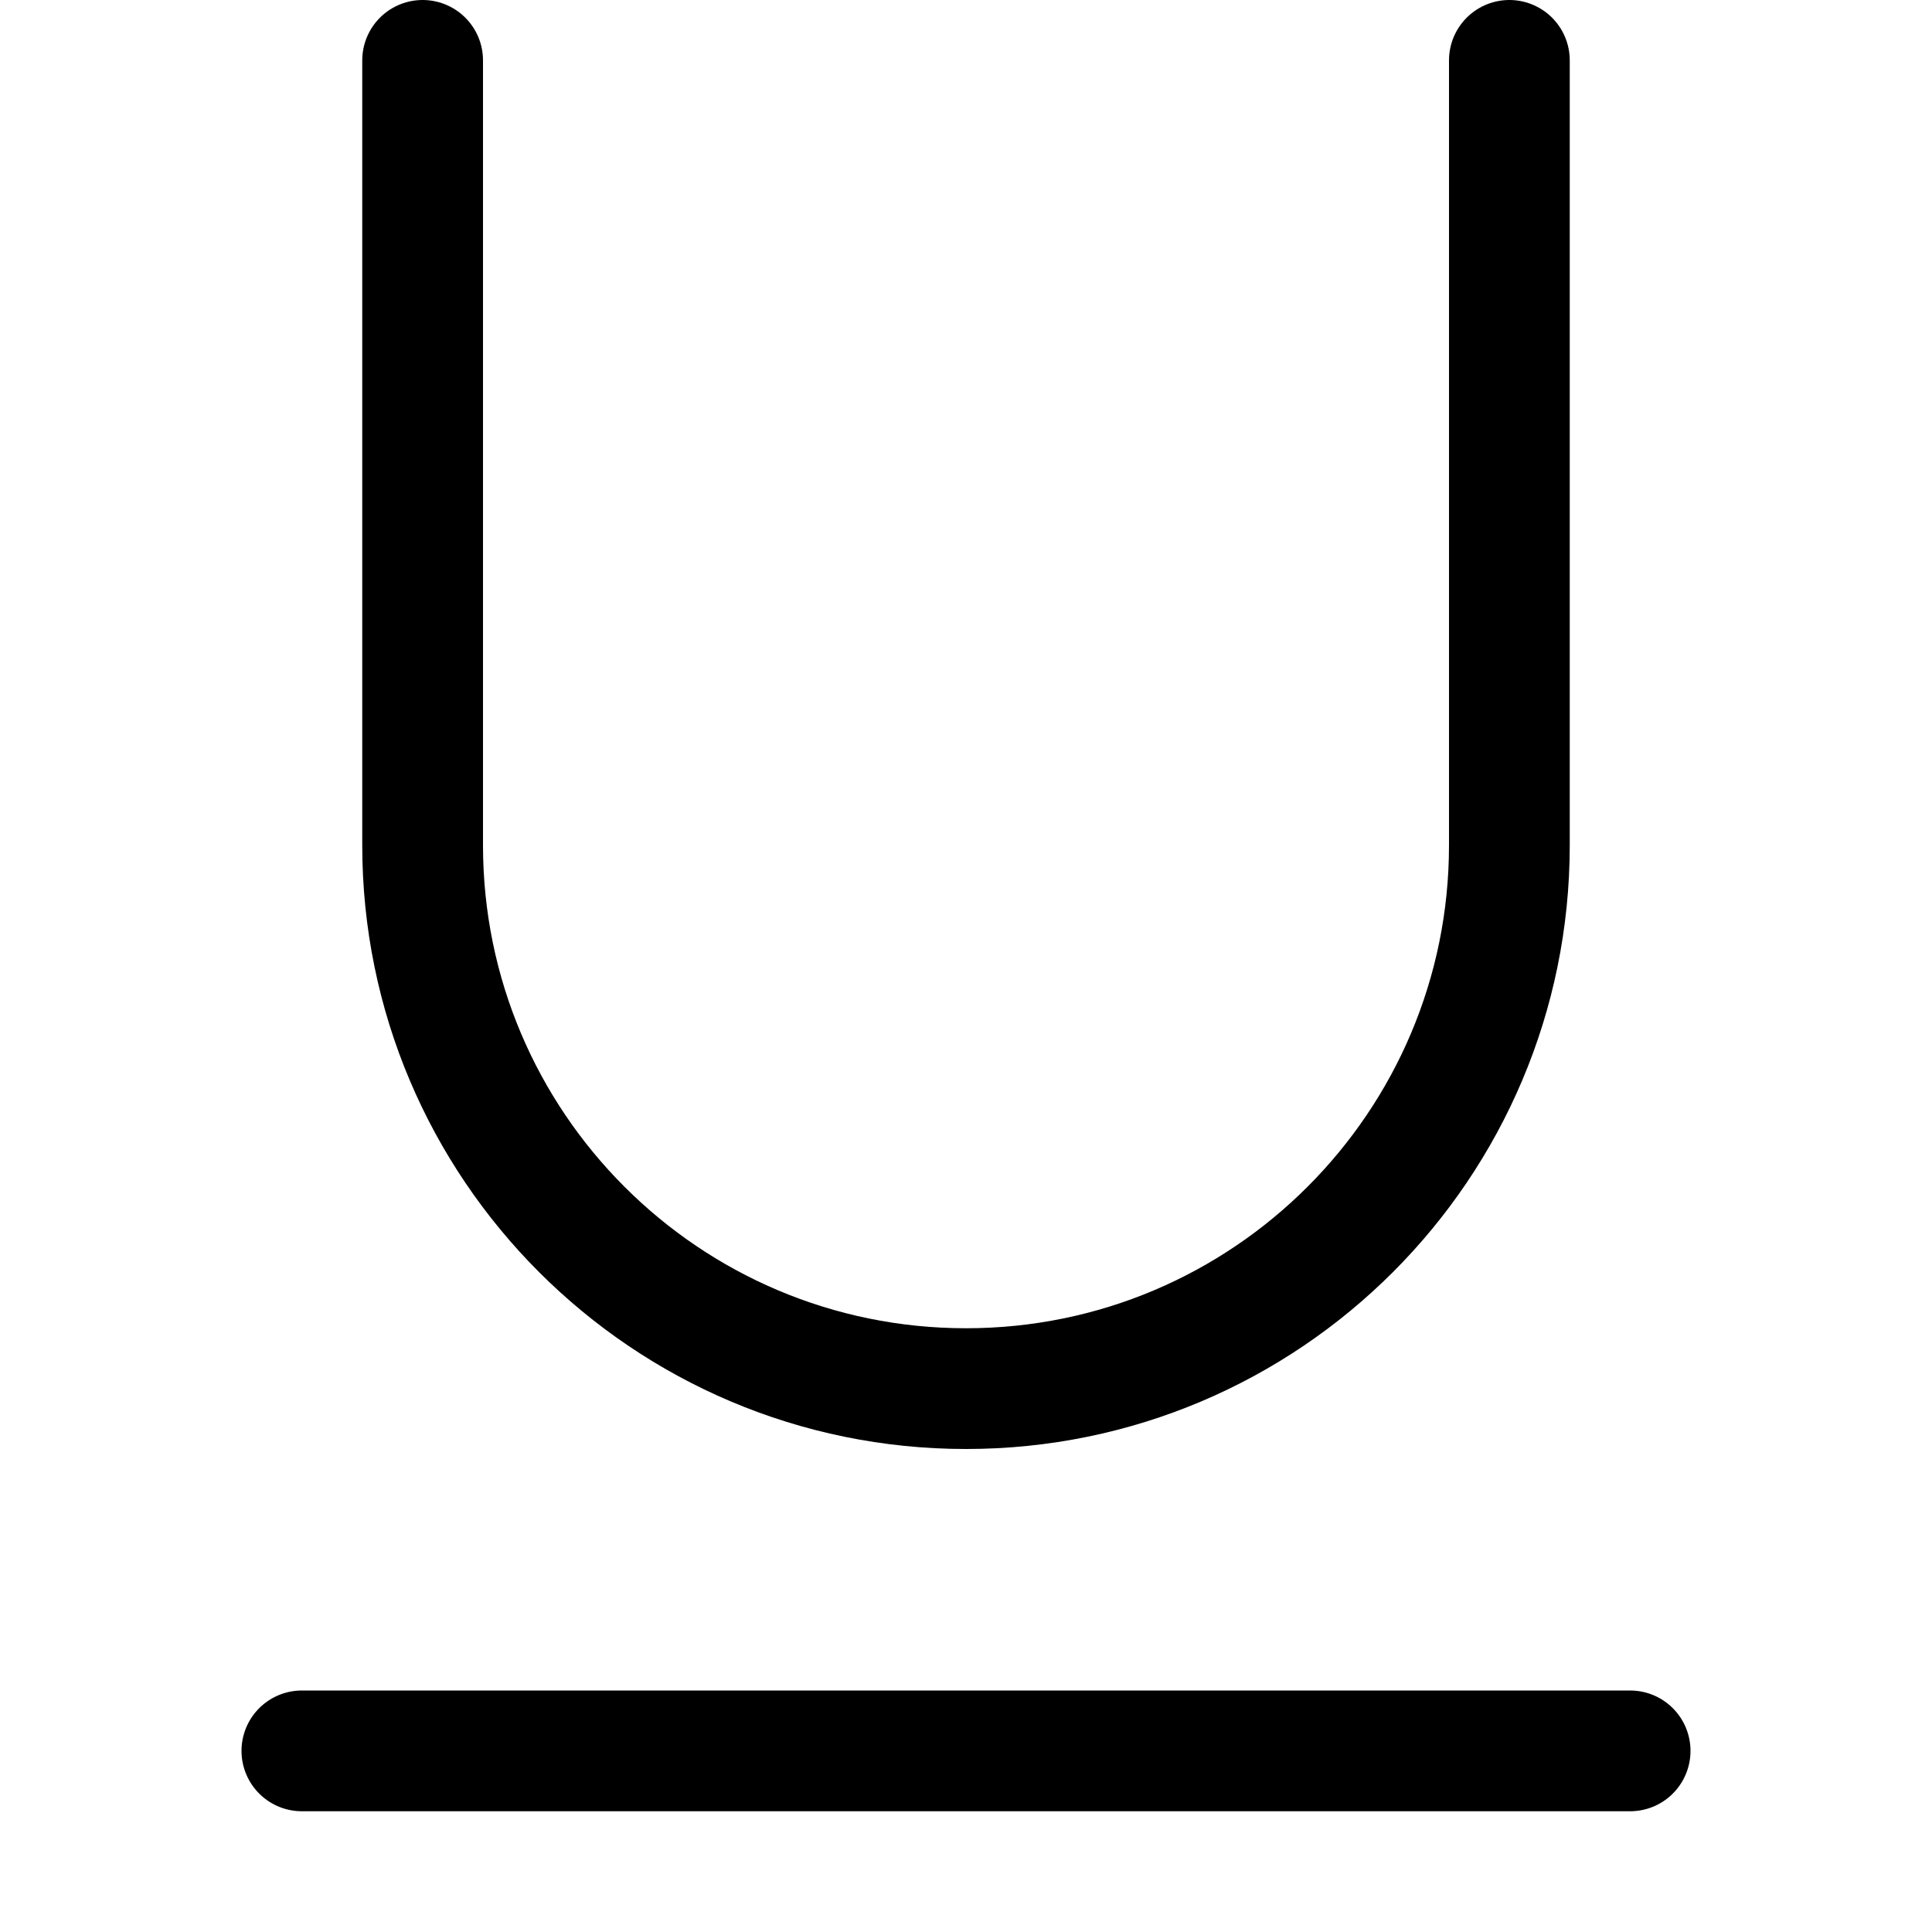 <svg xmlns="http://www.w3.org/2000/svg" width="16" height="16" viewBox="0 0 16 16" fill="none">
<g id="text-underline[text,font,type,typography,editing,formatting]">
<g id="Group">
<path id="Vector" d="M2.5 14.5H13.5" stroke="black" stroke-linecap="round" stroke-linejoin="round"/>
<path id="Vector_2" d="M12.5 0.5V7C12.5 9.485 10.485 11.5 8 11.5C5.515 11.5 3.5 9.485 3.5 7V0.5" stroke="black" stroke-linecap="round" stroke-linejoin="round"/>
</g>
</g>
</svg>